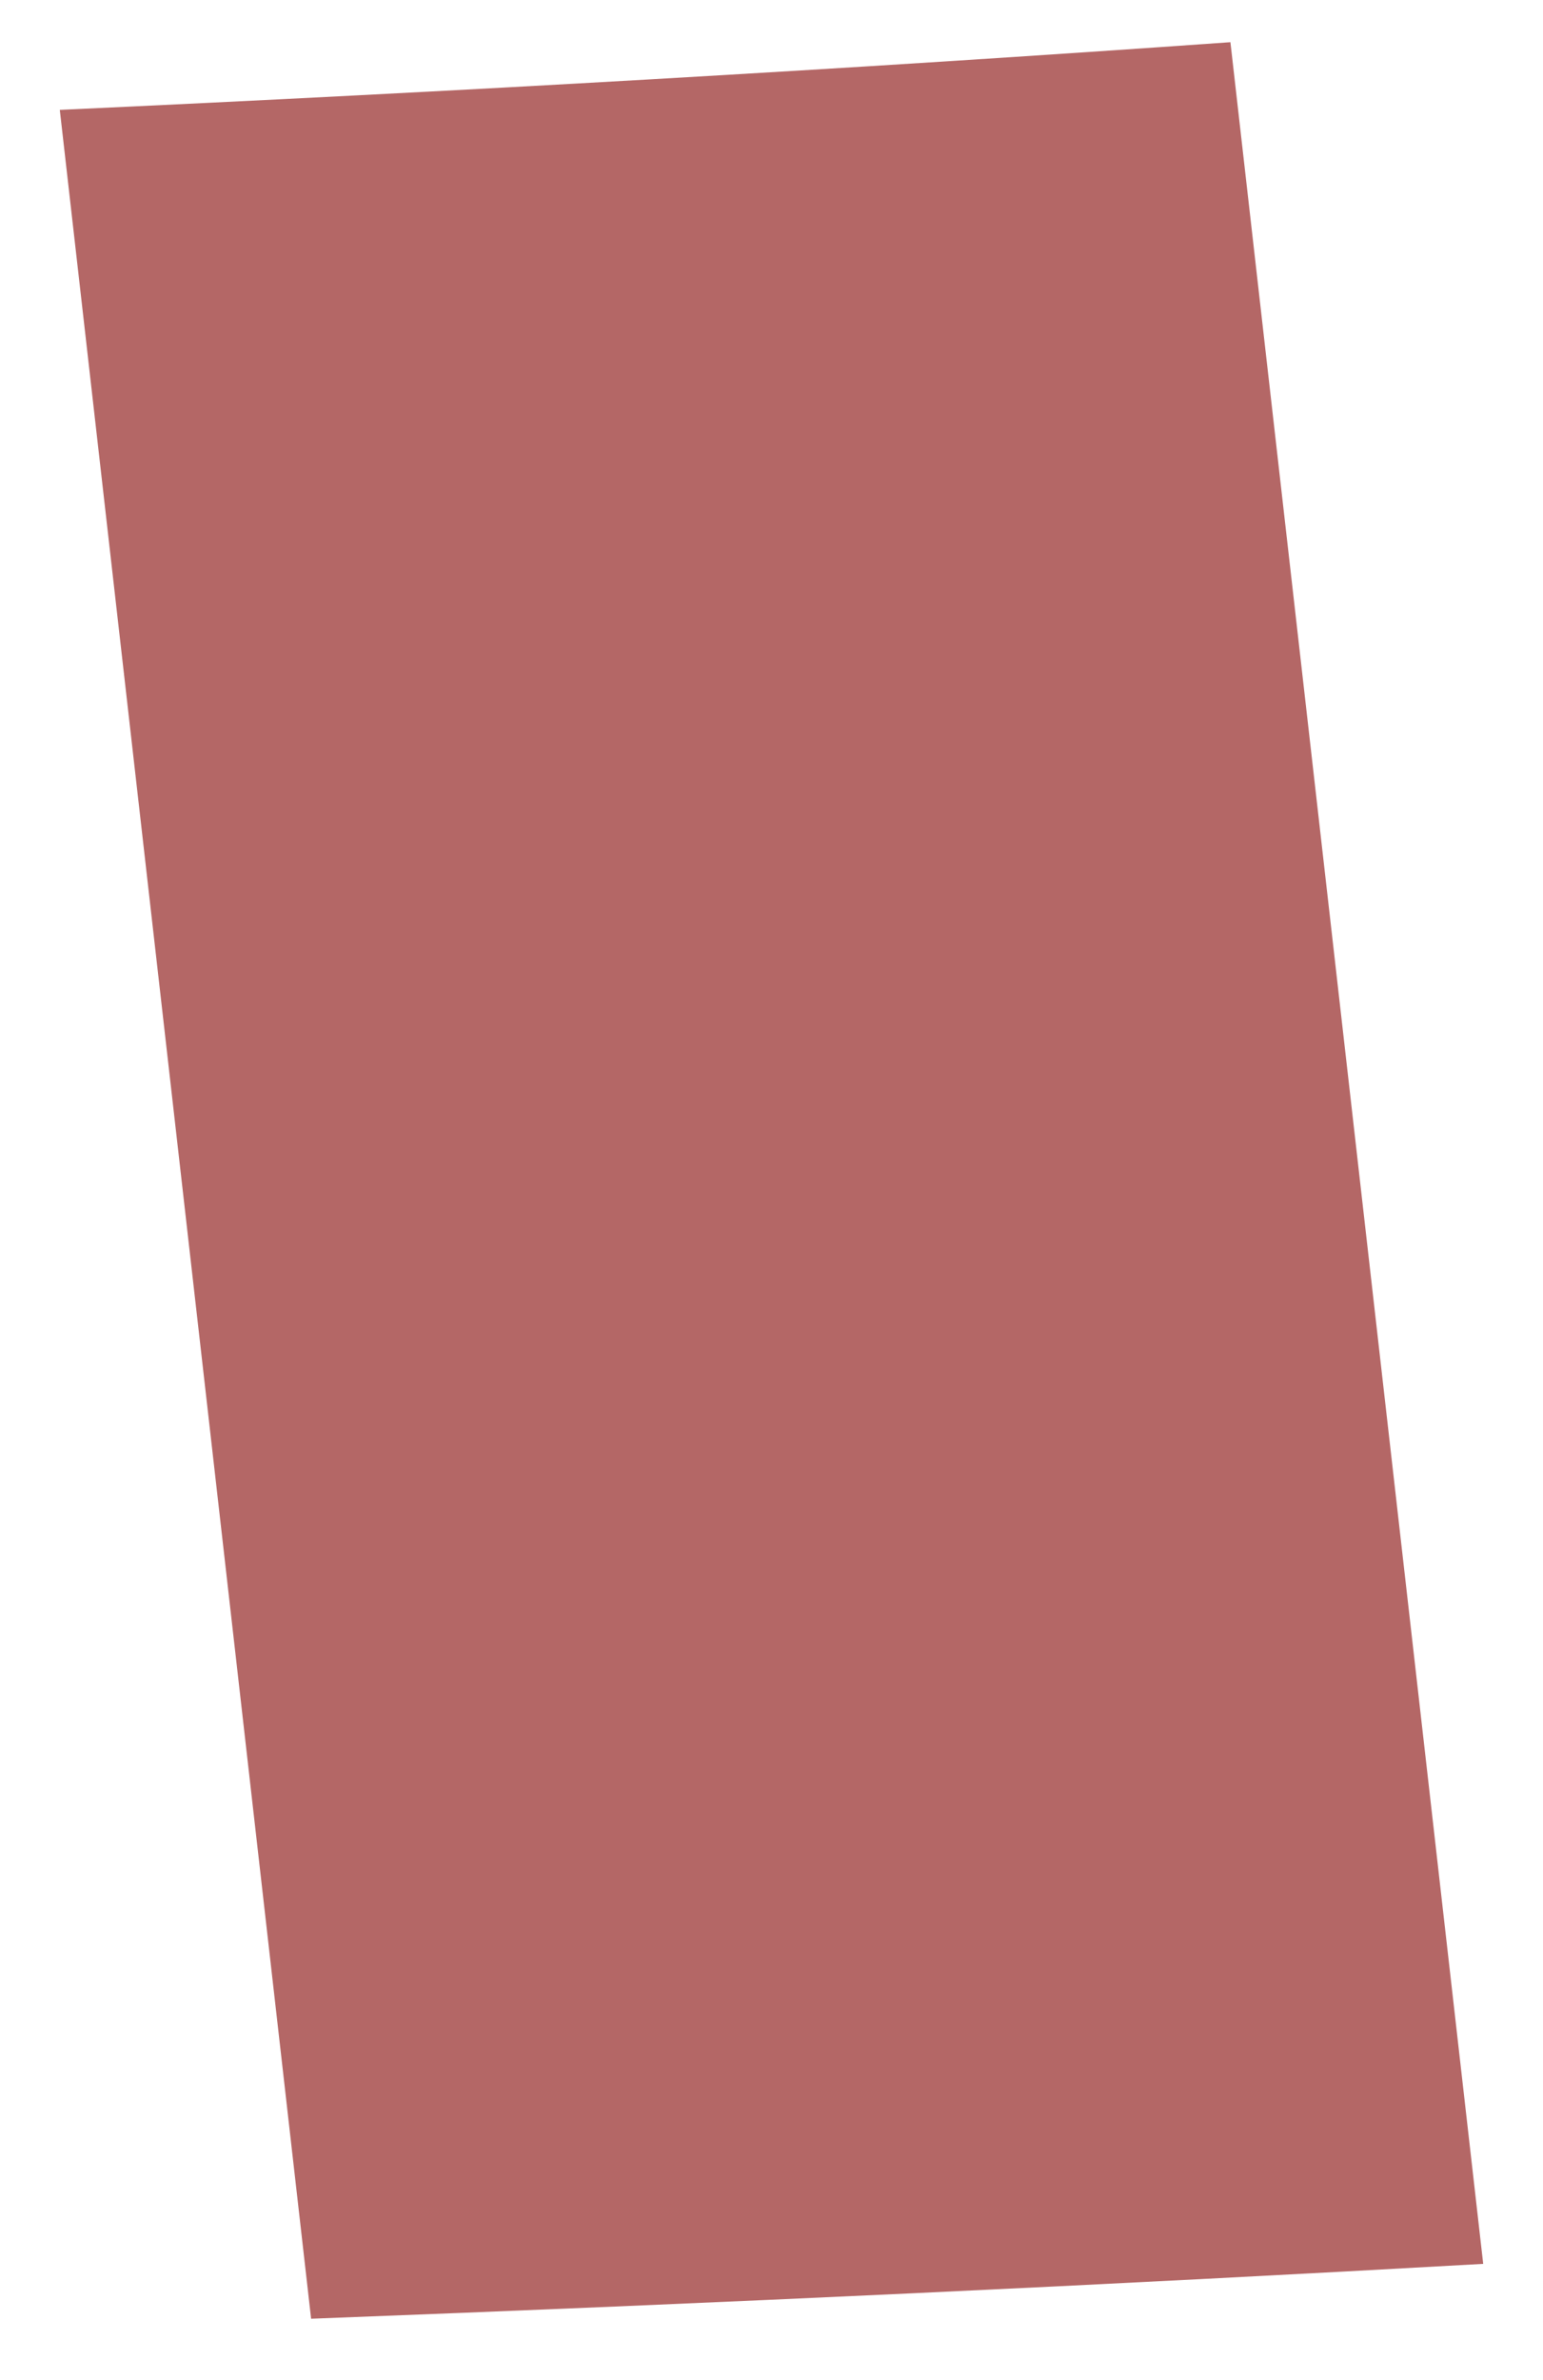<svg width="24" height="37" viewBox="0 0 24 37" fill="none" xmlns="http://www.w3.org/2000/svg">
<path d="M0.93 1.708L4.839 36.046C11.275 35.802 17.343 35.516 23.07 35.193L19.138 0.656C13.177 1.078 7.08 1.425 0.93 1.708Z" fill="#B46766"/>
</svg>
